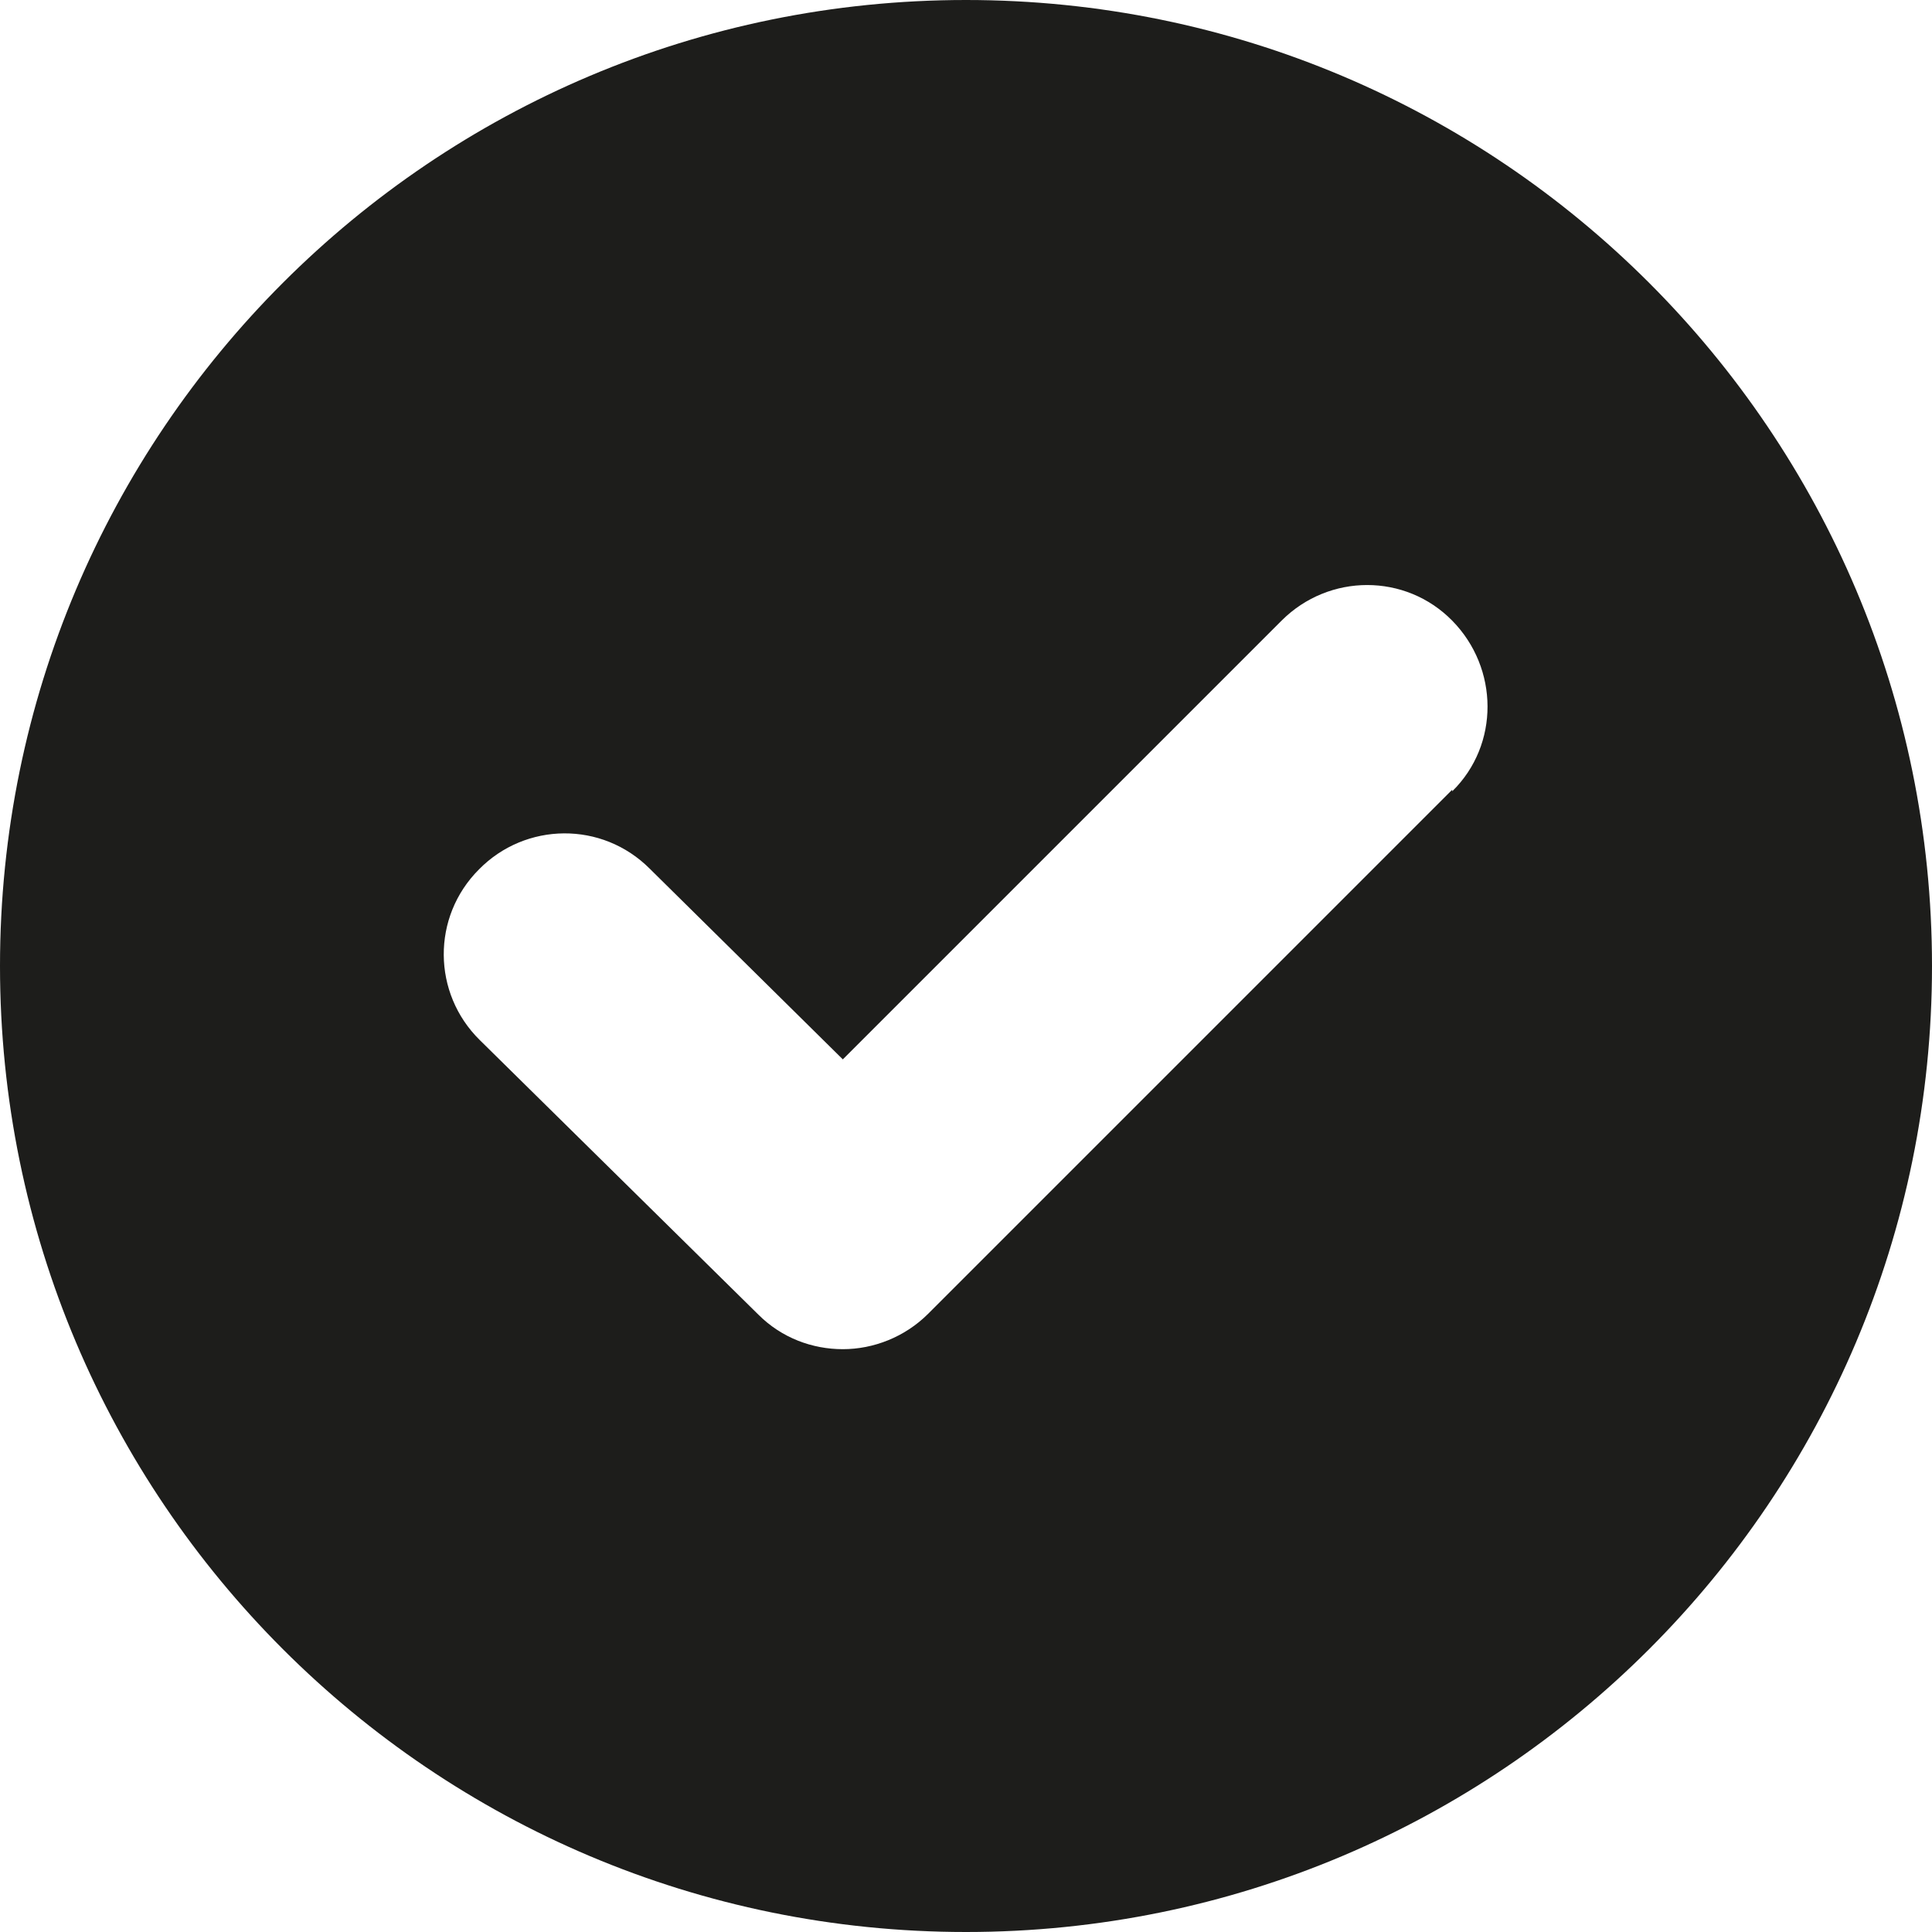 <?xml version="1.0" encoding="UTF-8"?>
<svg id="Lager_1" data-name="Lager 1" xmlns="http://www.w3.org/2000/svg" viewBox="0 0 24 24">
  <path d="M12,0C5.37,0,0,5.37,0,12s5.37,12,12,12,12-5.37,12-12S18.63,0,12,0ZM18.04,9.81l-6.51,6.51c-.29.29-.68.44-1.06.44s-.76-.14-1.05-.43l-3.46-3.41c-.59-.58-.6-1.53-.01-2.12.58-.59,1.53-.6,2.12-.01l2.4,2.37,5.45-5.45c.59-.59,1.54-.59,2.12,0s.59,1.54,0,2.12Z" fill="#1d1d1b"/>
</svg>